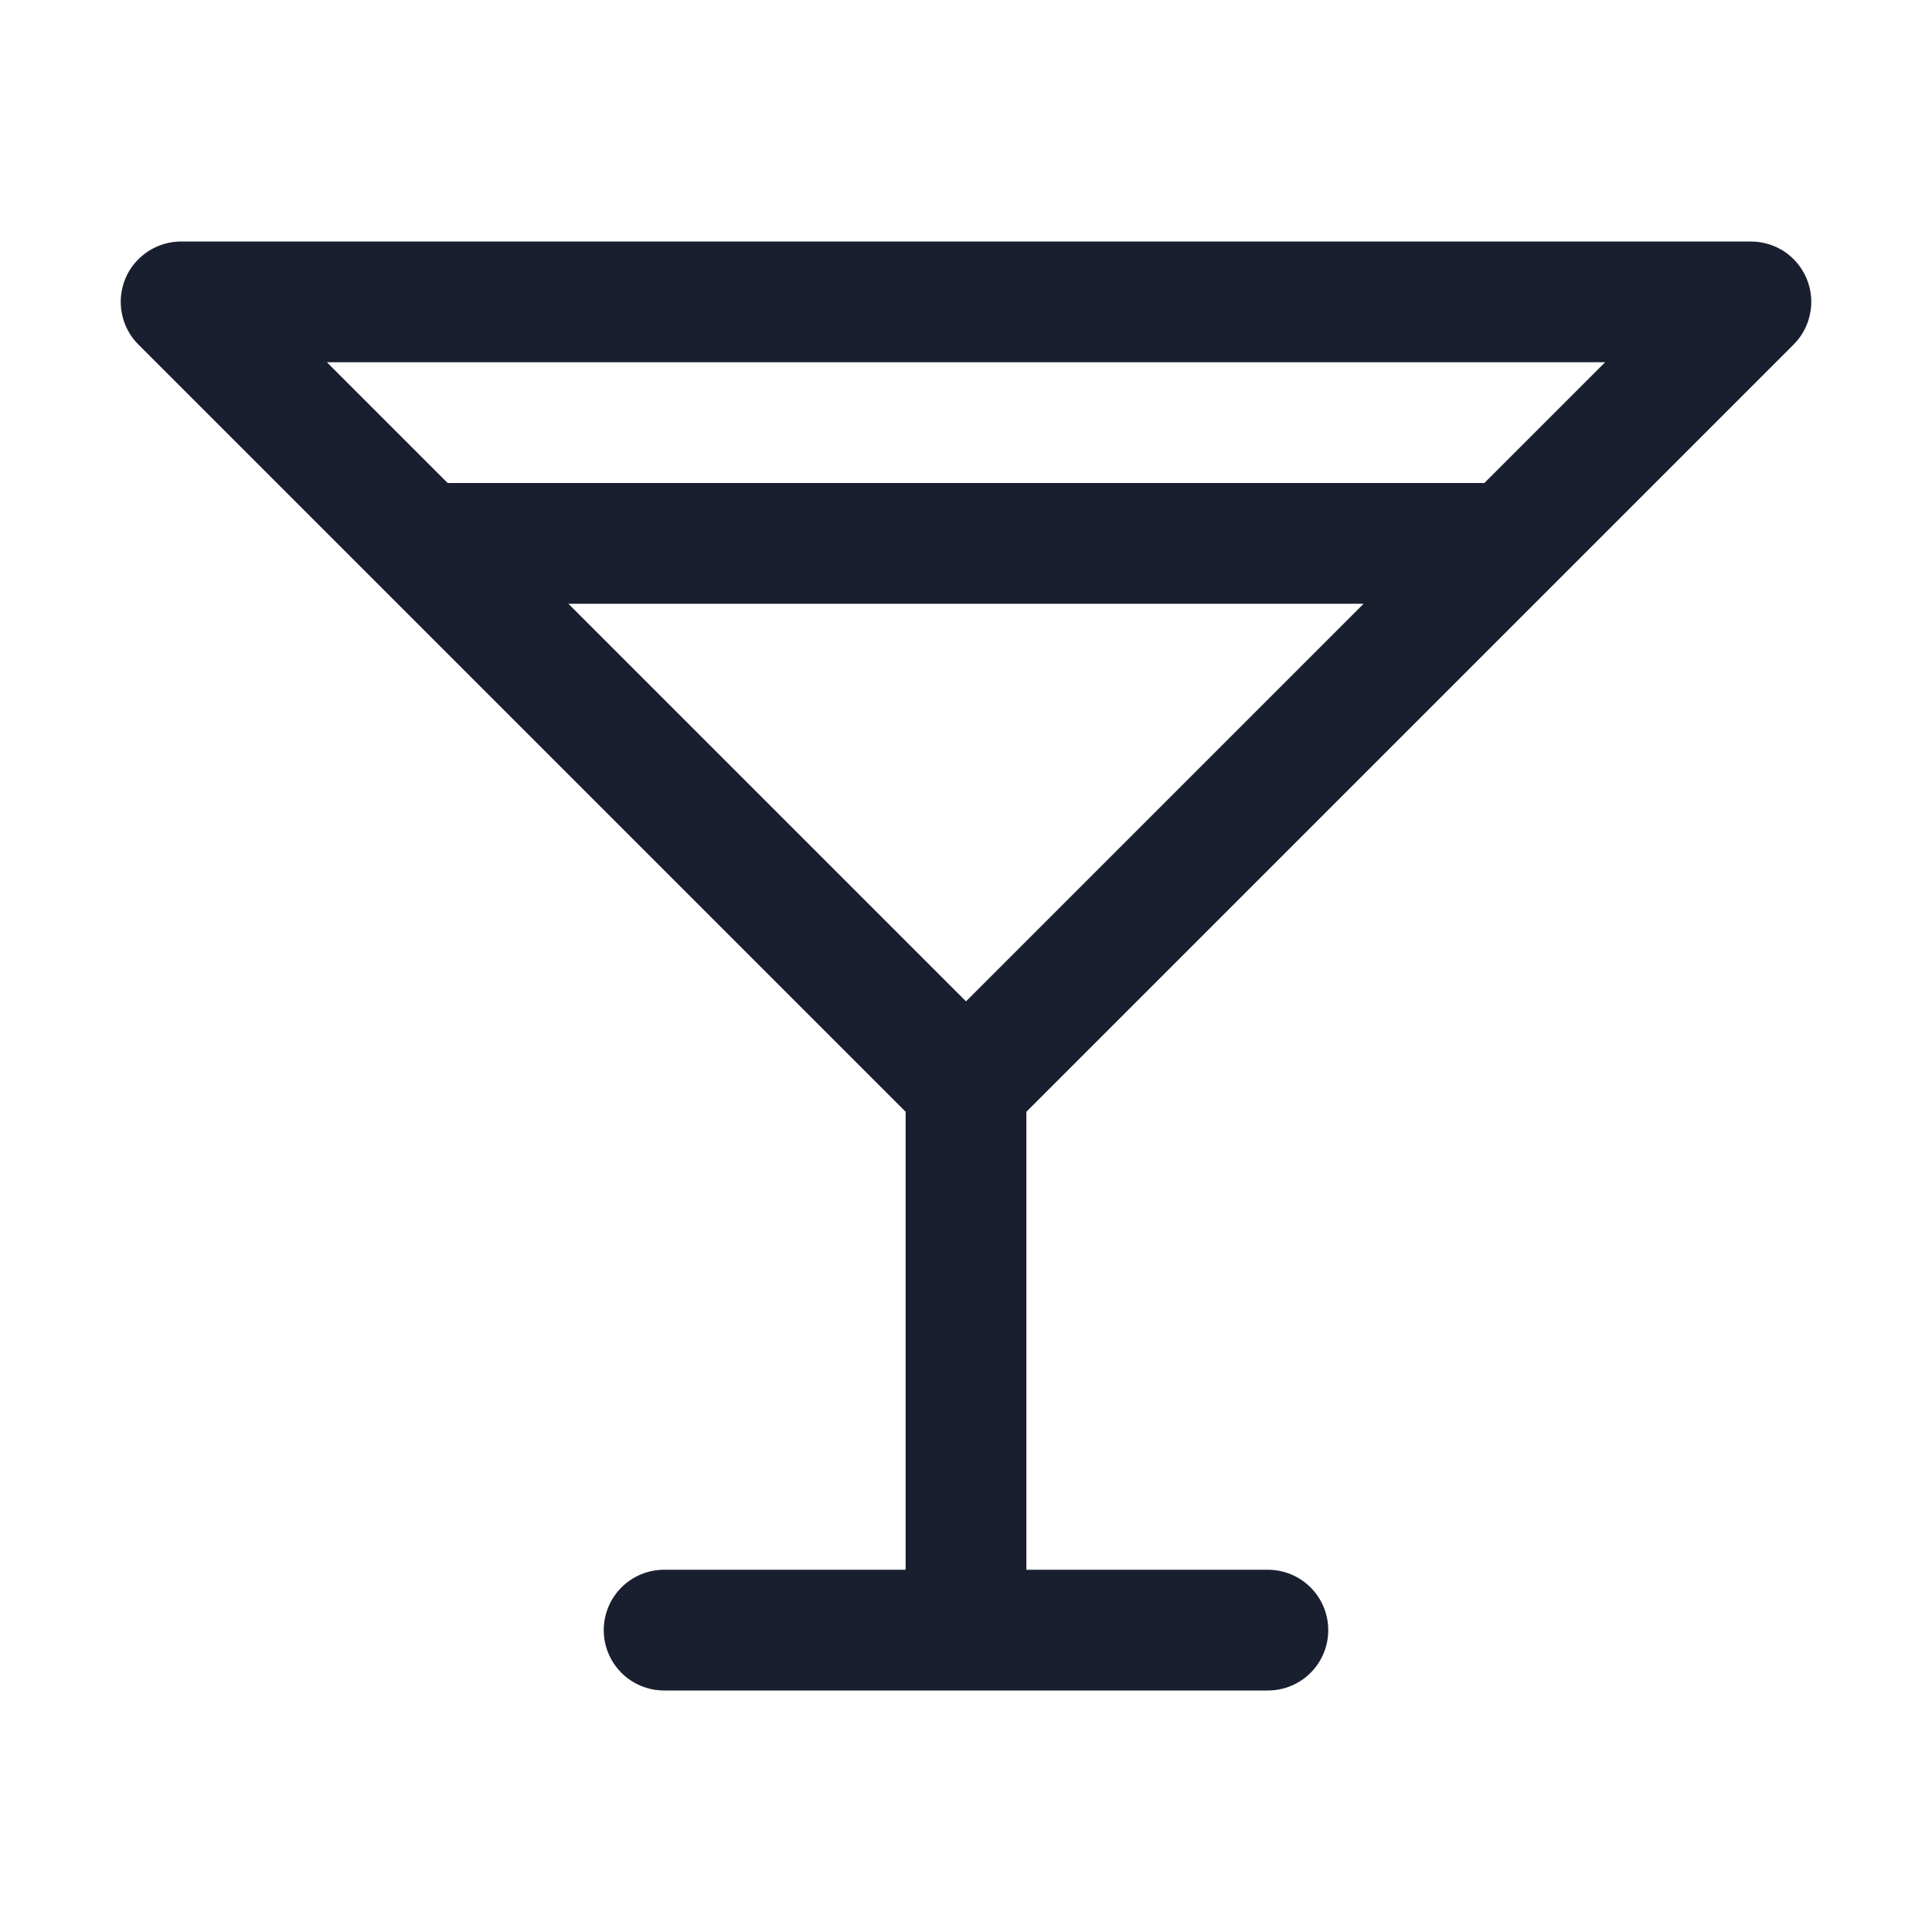 <svg width="20" height="20" viewBox="0 0 20 20" fill="none" xmlns="http://www.w3.org/2000/svg">
<path d="M18.567 3.567C18.655 3.48 18.714 3.368 18.738 3.247C18.763 3.126 18.75 3 18.703 2.886C18.655 2.771 18.575 2.674 18.473 2.605C18.37 2.537 18.249 2.5 18.125 2.5H1.875C1.751 2.5 1.63 2.537 1.528 2.605C1.425 2.674 1.344 2.771 1.297 2.886C1.25 3 1.237 3.126 1.262 3.247C1.286 3.368 1.345 3.48 1.433 3.567L9.375 11.509V16.25H6.875C6.709 16.25 6.55 16.316 6.433 16.433C6.316 16.55 6.25 16.709 6.25 16.875C6.25 17.041 6.316 17.2 6.433 17.317C6.55 17.434 6.709 17.5 6.875 17.5H13.125C13.291 17.5 13.45 17.434 13.567 17.317C13.684 17.2 13.75 17.041 13.75 16.875C13.75 16.709 13.684 16.55 13.567 16.433C13.45 16.316 13.291 16.25 13.125 16.25H10.625V11.509L18.567 3.567ZM3.384 3.75H16.616L15.366 5H4.634L3.384 3.75ZM10 10.366L5.884 6.25H14.116L10 10.366Z" fill="#191F2E"/>
</svg>
